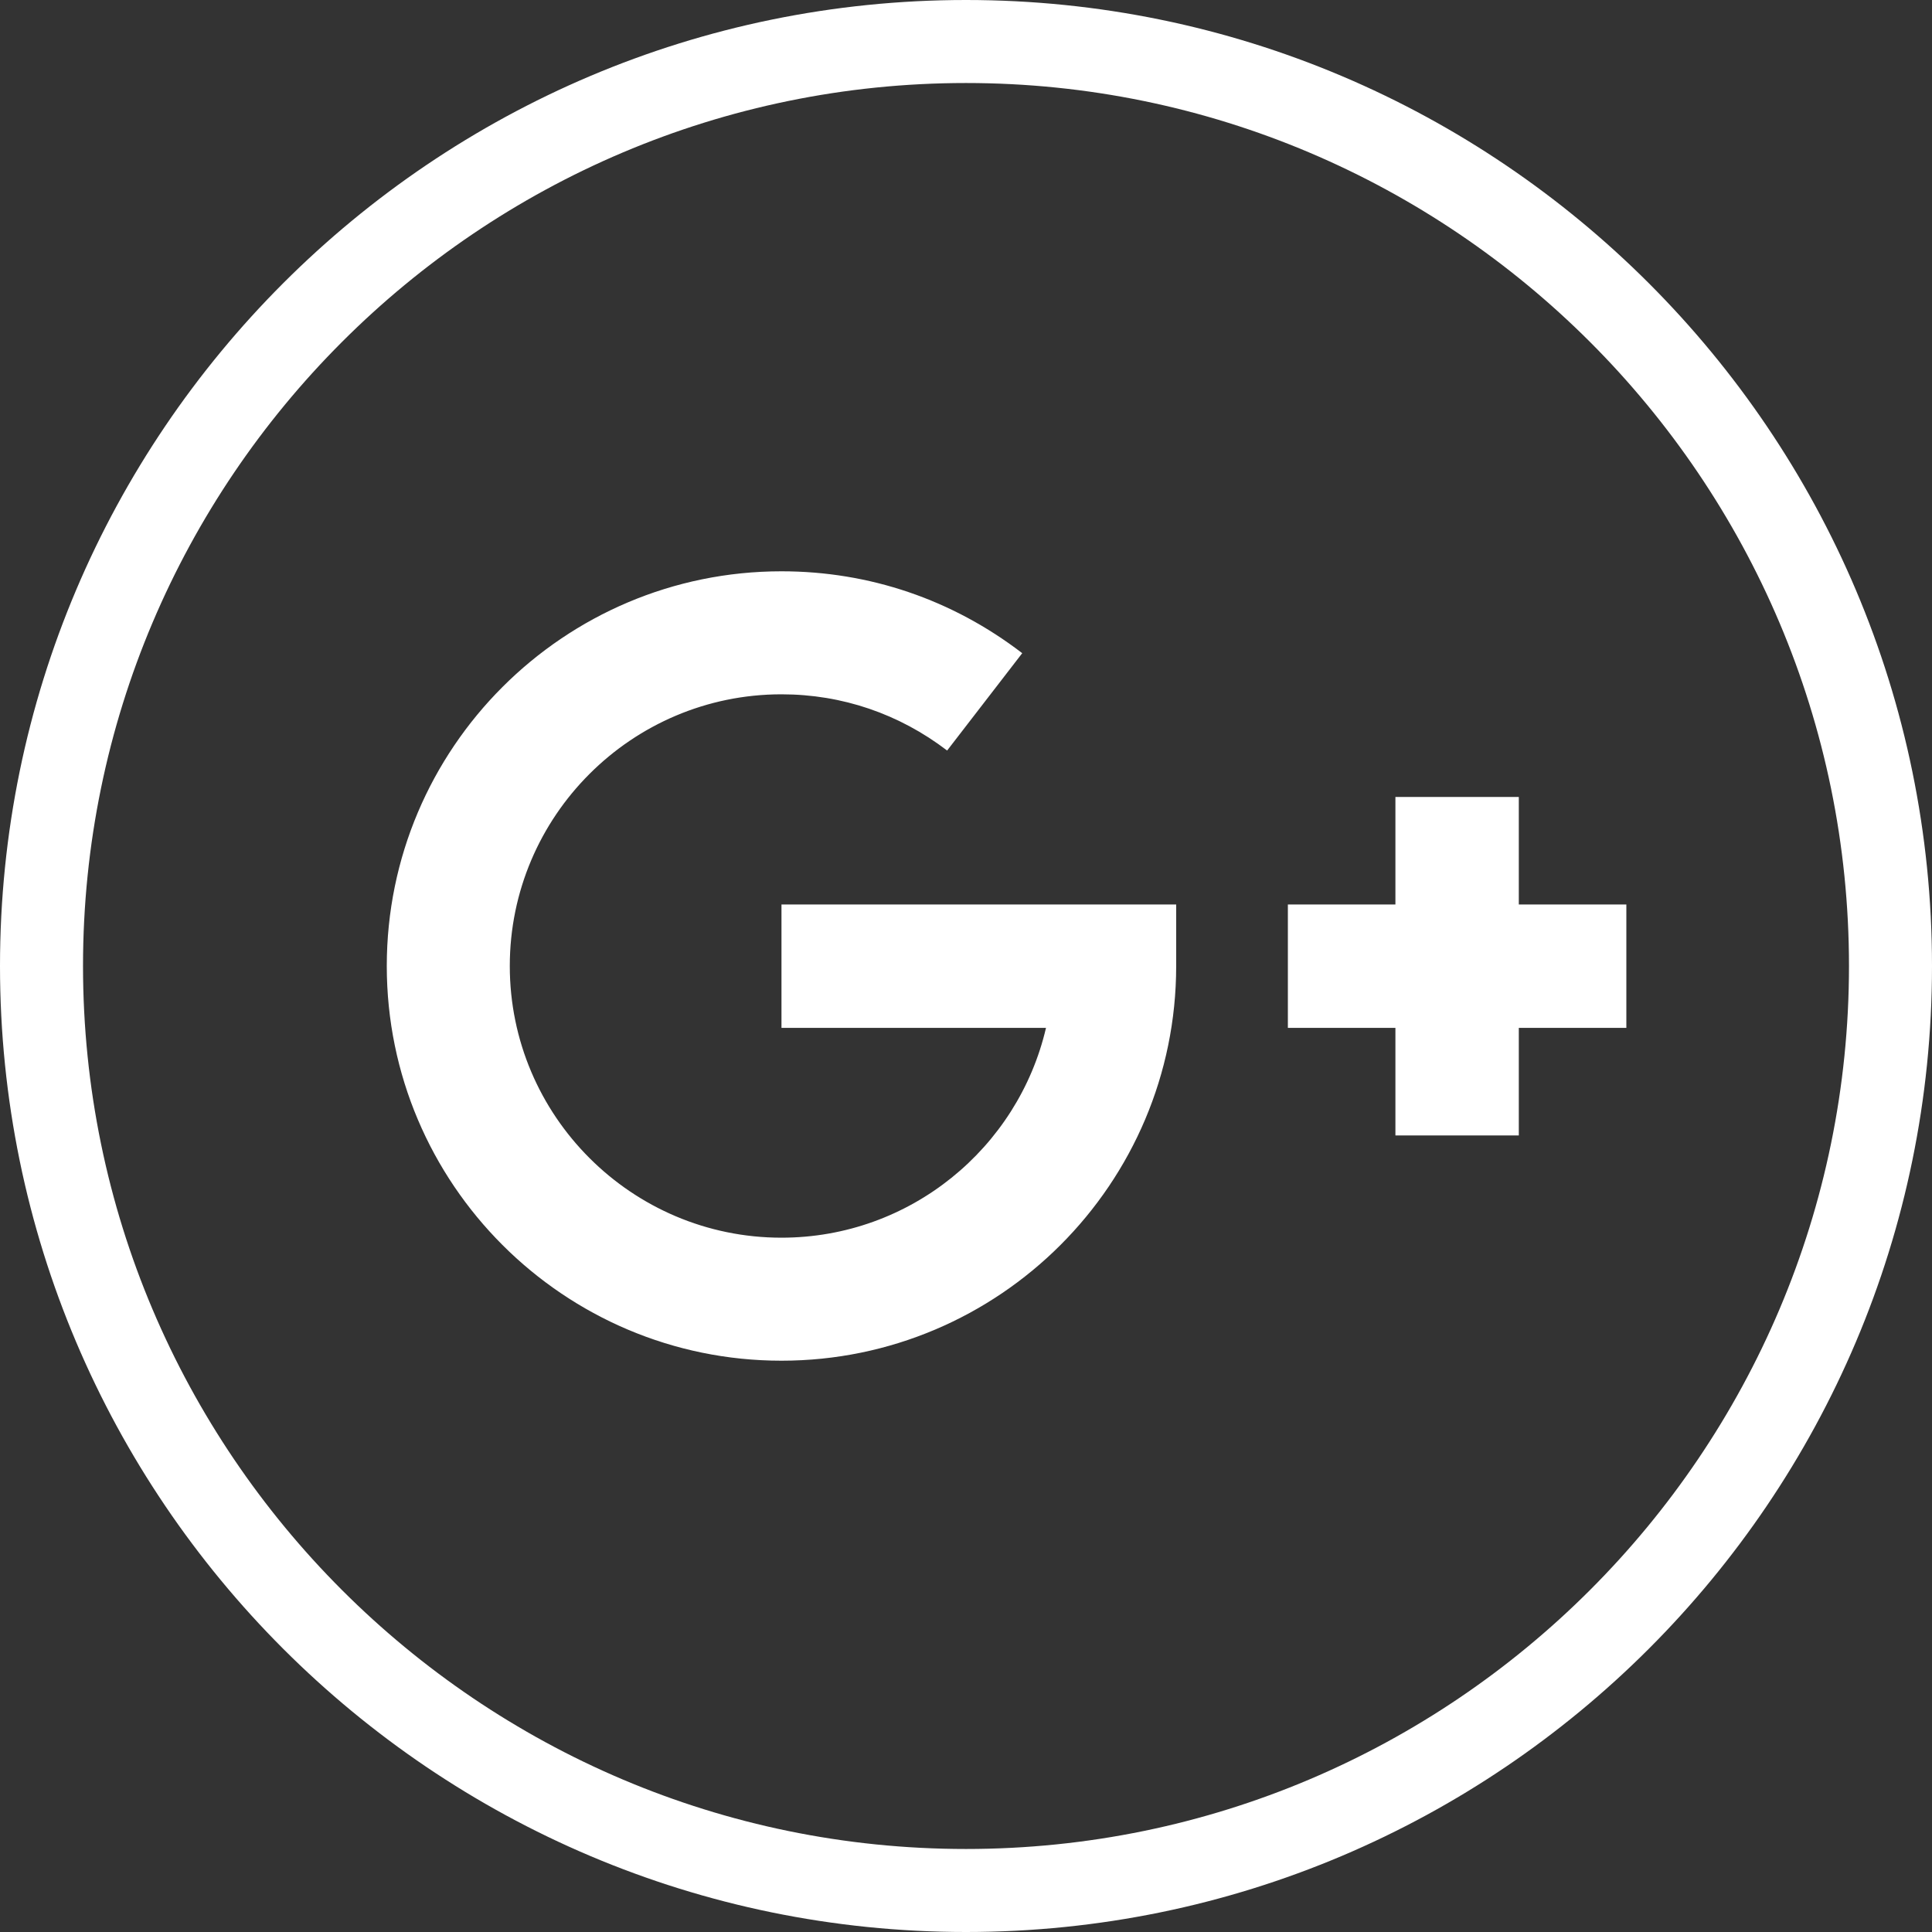 <?xml version="1.0" encoding="utf-8"?>
<!-- Generator: Adobe Illustrator 22.1.0, SVG Export Plug-In . SVG Version: 6.00 Build 0)  -->
<svg version="1.1" id="Capa_1" xmlns="http://www.w3.org/2000/svg" xmlns:xlink="http://www.w3.org/1999/xlink" x="0px" y="0px"
	 viewBox="0 0 512 512" style="enable-background:new 0 0 512 512;" xml:space="preserve">
<rect x="0" y="0" width="512" height="512" fill="#333333" stroke="none"/>
<style type="text/css">
	.st0{fill:#FFFFFF;}
</style>
<path class="st0" d="M256,0C114.8,0,0,114.8,0,256s114.8,256,256,256s256-114.8,256-256S397.2,0,256,0z M256,490
	C127,490,22,385,22,256S127,22,256,22s234,105,234,234S385,490,256,490z M207.1,239.7h104.6V256c0,57.7-46.9,104.6-104.6,104.6
	S102.5,313.7,102.5,256s46.9-104.6,104.6-104.6c23.3,0,45.3,7.5,63.8,21.7L251,198.9c-12.7-9.7-27.8-14.9-43.9-14.9
	c-39.7,0-72,32.3-72,72s32.3,72,72,72c34.1,0,62.7-23.8,70.1-55.6h-70.1V239.7z M402.5,239.7H431v32.7h-28.5v28.5h-32.7v-28.5h-28.5
	v-32.7h28.5v-28.5h32.7V239.7z"/>
</svg>

